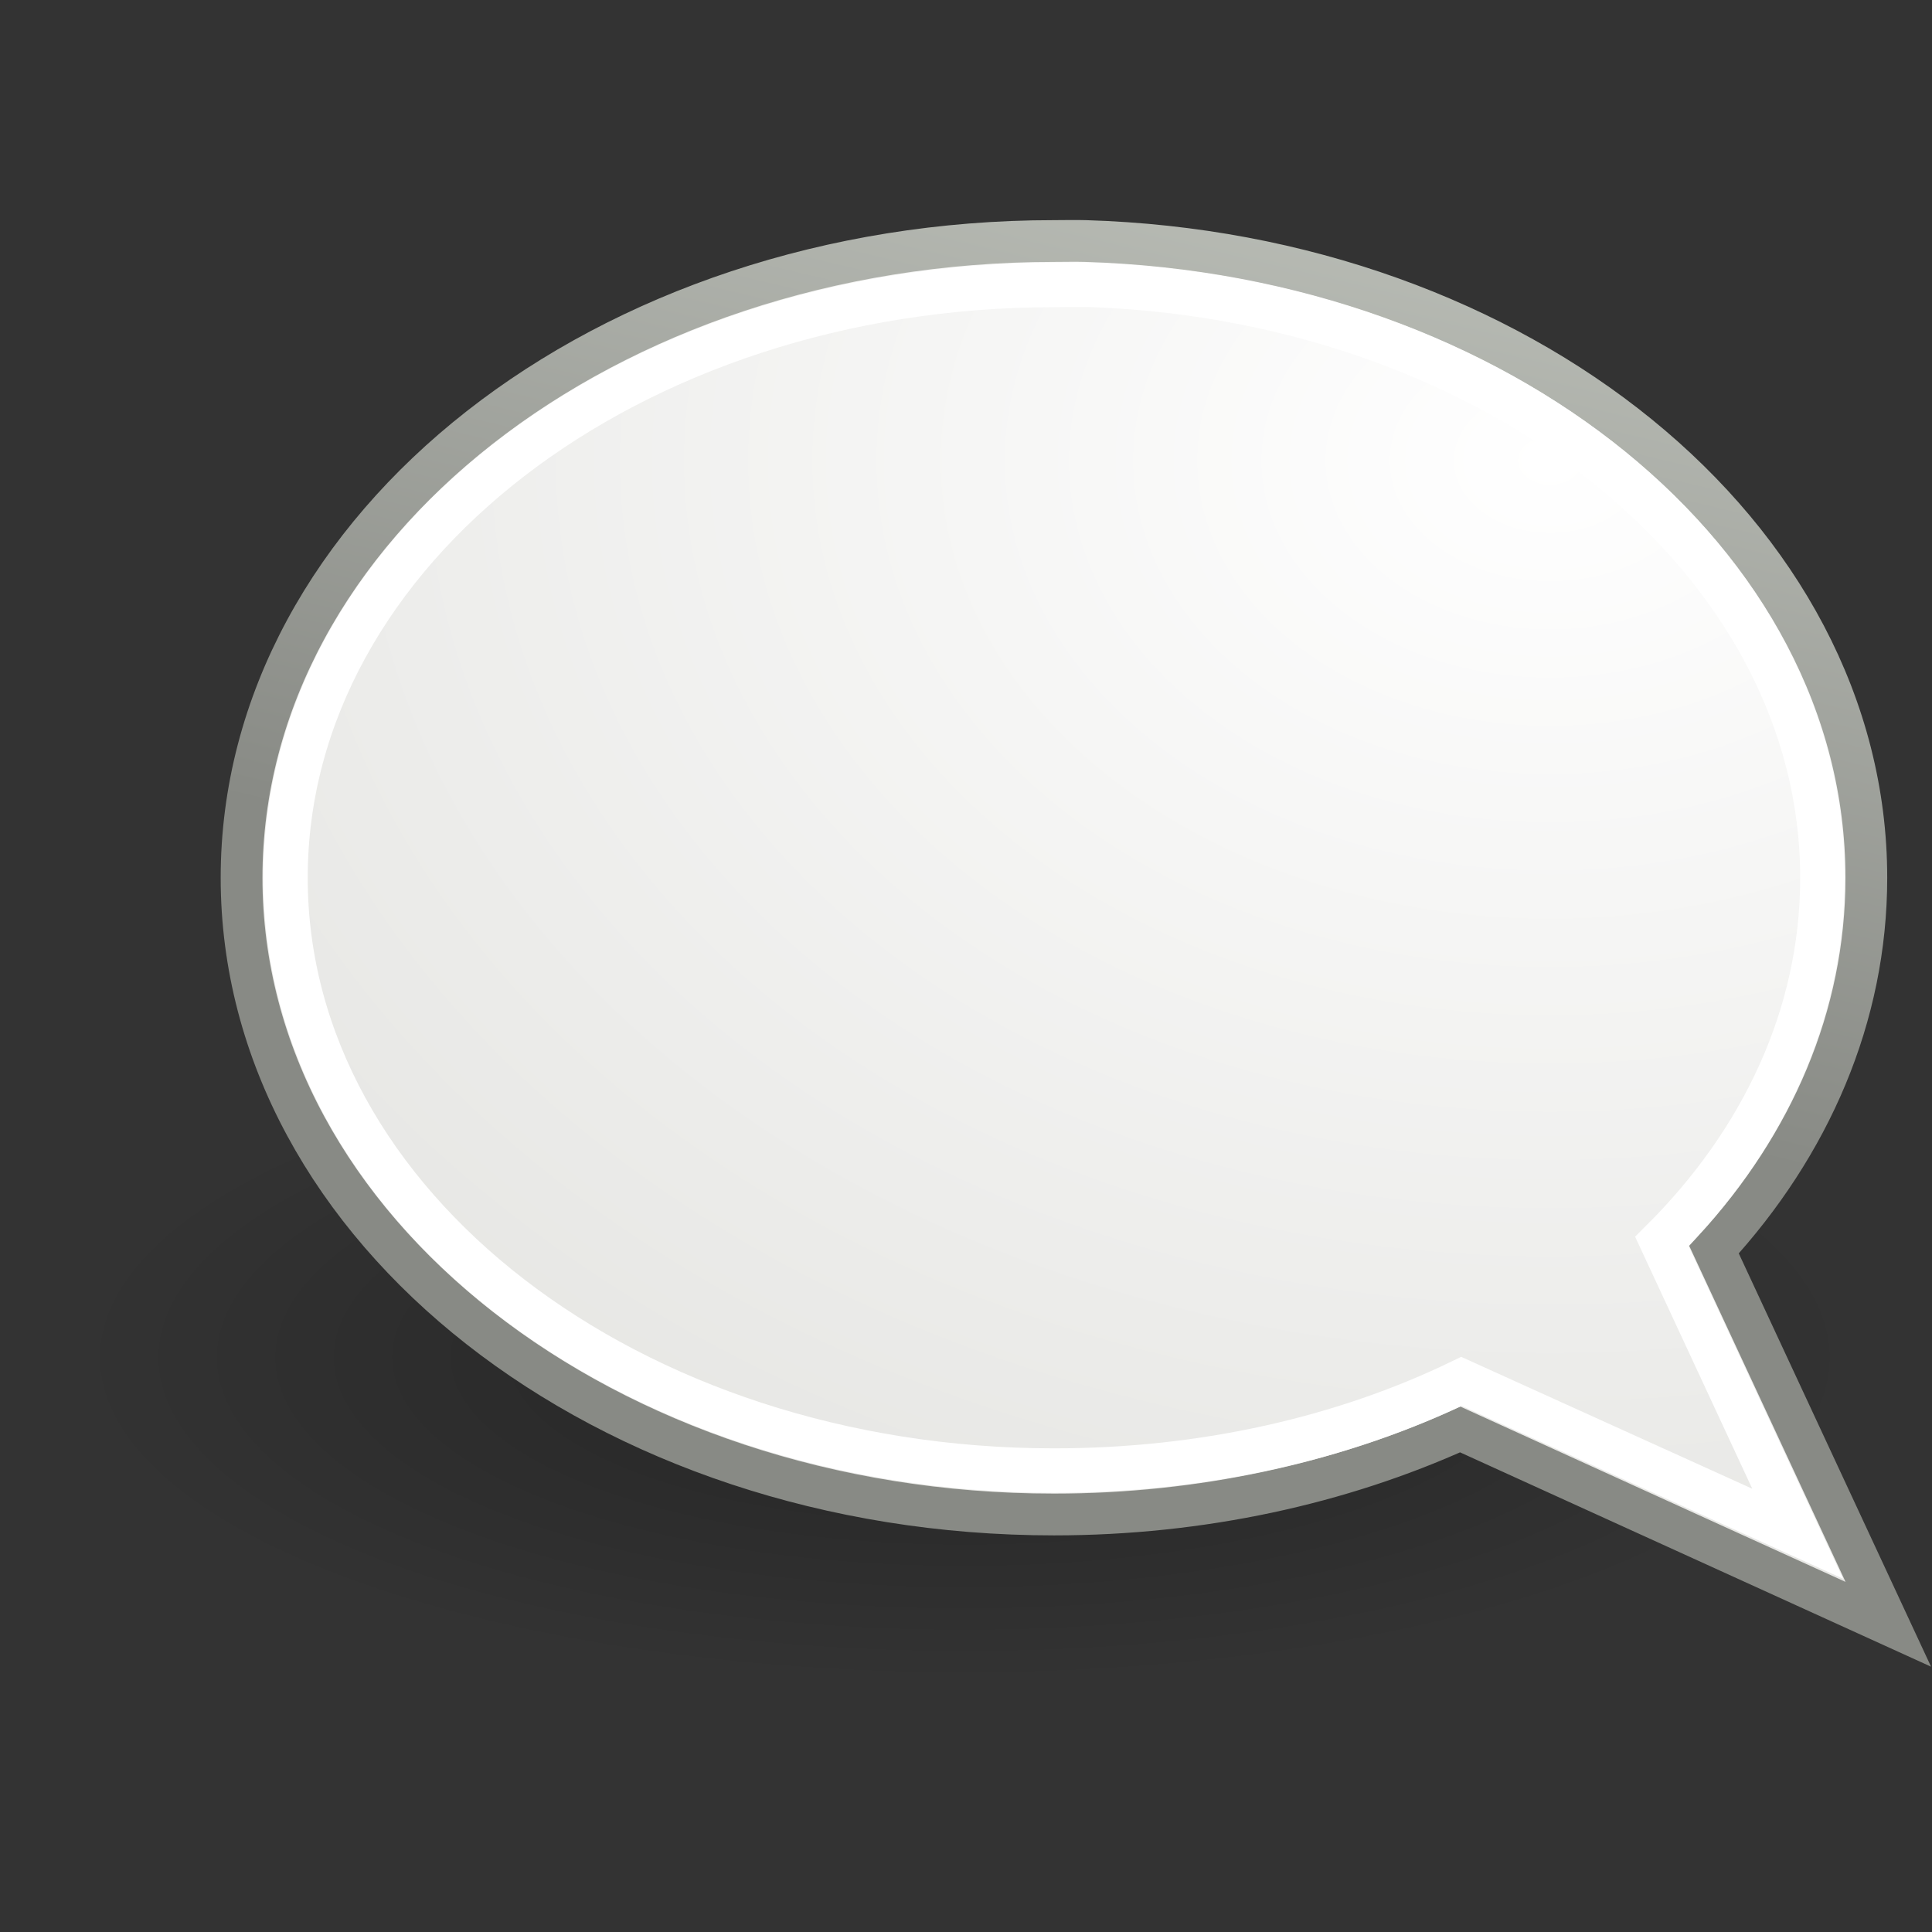 <?xml version="1.0" encoding="UTF-8" standalone="no"?>
<!-- Created with Inkscape (http://www.inkscape.org/) -->
<svg
   xmlns:dc="http://purl.org/dc/elements/1.1/"
   xmlns:cc="http://web.resource.org/cc/"
   xmlns:rdf="http://www.w3.org/1999/02/22-rdf-syntax-ns#"
   xmlns:svg="http://www.w3.org/2000/svg"
   xmlns="http://www.w3.org/2000/svg"
   xmlns:xlink="http://www.w3.org/1999/xlink"
   xmlns:sodipodi="http://sodipodi.sourceforge.net/DTD/sodipodi-0.dtd"
   xmlns:inkscape="http://www.inkscape.org/namespaces/inkscape"
   width="48px"
   height="48px"
   id="svg1487"
   sodipodi:version="0.32"
   inkscape:version="0.45"
   sodipodi:docbase="/home/astronouth7303/src/utils/subim"
   sodipodi:docname="subim.svg"
   inkscape:output_extension="org.inkscape.output.svg.inkscape"
   sodipodi:modified="true">
  <rect width="100%" height="100%" fill="#333333" stroke="none"/>
  <defs
     id="defs1489">
    <linearGradient
       inkscape:collect="always"
       id="linearGradient12038">
      <stop
         style="stop-color:#000000;stop-opacity:1;"
         offset="0"
         id="stop12040" />
      <stop
         style="stop-color:#000000;stop-opacity:0;"
         offset="1"
         id="stop12042" />
    </linearGradient>
    <linearGradient
       inkscape:collect="always"
       id="linearGradient12024">
      <stop
         style="stop-color:#d3d7cf"
         offset="0"
         id="stop12026" />
      <stop
         style="stop-color:#888a85"
         offset="1"
         id="stop12028" />
    </linearGradient>
    <linearGradient
       id="linearGradient11981">
      <stop
         style="stop-color:#ffffff;stop-opacity:1"
         offset="0"
         id="stop11983" />
      <stop
         style="stop-color:#e3e3e0;stop-opacity:1;"
         offset="1"
         id="stop11985" />
    </linearGradient>
    <radialGradient
       inkscape:collect="always"
       xlink:href="#linearGradient12038"
       id="radialGradient2210"
       gradientUnits="userSpaceOnUse"
       gradientTransform="matrix(0.925,0,-1.722086e-5,0.572,1.821,12.265)"
       cx="24.32"
       cy="28.453"
       fx="24.32"
       fy="28.453"
       r="22.031" />
    <radialGradient
       inkscape:collect="always"
       xlink:href="#linearGradient11981"
       id="radialGradient2212"
       gradientUnits="userSpaceOnUse"
       gradientTransform="matrix(0,1.599,2.129,0,17.331,-4.697)"
       cx="11.1"
       cy="9.605"
       fx="11.1"
       fy="9.605"
       r="19.225" />
    <linearGradient
       inkscape:collect="always"
       xlink:href="#linearGradient12024"
       id="linearGradient2214"
       gradientUnits="userSpaceOnUse"
       gradientTransform="matrix(-1,0,0,1,47.474,-6.452)"
       x1="13.524"
       y1="3.32"
       x2="20.28"
       y2="31.818" />
  </defs>
  <sodipodi:namedview
     id="base"
     pagecolor="#ffffff"
     bordercolor="#666666"
     borderopacity="1.0"
     inkscape:pageopacity="0.0"
     inkscape:pageshadow="2"
     inkscape:zoom="7"
     inkscape:cx="24"
     inkscape:cy="24"
     inkscape:current-layer="layer1"
     showgrid="true"
     inkscape:grid-bbox="true"
     inkscape:document-units="px"
     inkscape:window-width="910"
     inkscape:window-height="626"
     inkscape:window-x="5"
     inkscape:window-y="49" />
  <g
     id="layer1"
     inkscape:label="Layer 1"
     inkscape:groupmode="layer">
    <g
       id="g2205"
       transform="matrix(1.091,0,0,1.091,-2.698,-2.792)">
      <path
         transform="matrix(-0.999,0,0,0.588,48.737,16.69)"
         d="M 46.328 28.661 A 22.031 13.601 0 1 1  2.267,28.661 A 22.031 13.601 0 1 1  46.328 28.661 z"
         sodipodi:ry="13.600945"
         sodipodi:rx="22.030697"
         sodipodi:cy="28.661158"
         sodipodi:cx="24.297522"
         id="path12034"
         style="opacity:0.3;color:#000000;fill:url(#radialGradient2210);fill-opacity:1;fill-rule:nonzero;stroke:none;stroke-width:1.25;stroke-linecap:square;stroke-linejoin:miter;marker:none;marker-start:none;marker-mid:none;marker-end:none;stroke-miterlimit:4;stroke-dasharray:none;stroke-dashoffset:0;stroke-opacity:1;visibility:visible;display:inline;overflow:visible"
         sodipodi:type="arc" />
      <path
         id="path1307"
         d="M 27.192,8.048 C 37.074,8.343 44.974,14.733 44.974,22.549 C 44.974,25.706 43.694,28.635 41.505,31.017 L 45.474,39.548 L 35.724,35.111 C 33.005,36.342 29.836,37.048 26.474,37.048 C 16.261,37.048 7.974,30.552 7.974,22.549 C 7.974,14.545 16.261,8.048 26.474,8.048 C 26.713,8.048 26.955,8.041 27.192,8.048 z "
         style="color:#000000;fill:url(#radialGradient2212);fill-opacity:1;fill-rule:nonzero;stroke:url(#linearGradient2214);stroke-width:0.951;stroke-linecap:square;stroke-linejoin:miter;marker:none;marker-start:none;marker-mid:none;marker-end:none;stroke-miterlimit:4;stroke-dasharray:none;stroke-dashoffset:0;stroke-opacity:1;visibility:visible;display:inline;overflow:visible" />
      <path
         id="path4837"
         d="M 27.38,9.048 C 36.622,9.41 43.974,15.326 43.974,22.549 C 43.974,25.665 42.617,28.544 40.317,30.83 L 43.411,37.486 L 35.755,34.017 C 33.064,35.319 29.881,36.048 26.474,36.048 C 16.813,36.048 8.974,30.004 8.974,22.549 C 8.974,15.093 16.813,9.048 26.474,9.048 C 26.775,9.048 27.082,9.037 27.38,9.048 z "
         style="color:#000000;fill:none;fill-opacity:1;fill-rule:nonzero;stroke:#ffffff;stroke-width:1.013;stroke-linecap:square;stroke-linejoin:miter;marker:none;marker-start:none;marker-mid:none;marker-end:none;stroke-miterlimit:4;stroke-dasharray:none;stroke-dashoffset:0;stroke-opacity:1;visibility:visible;display:inline;overflow:visible" />
    </g>
  </g>
</svg>
